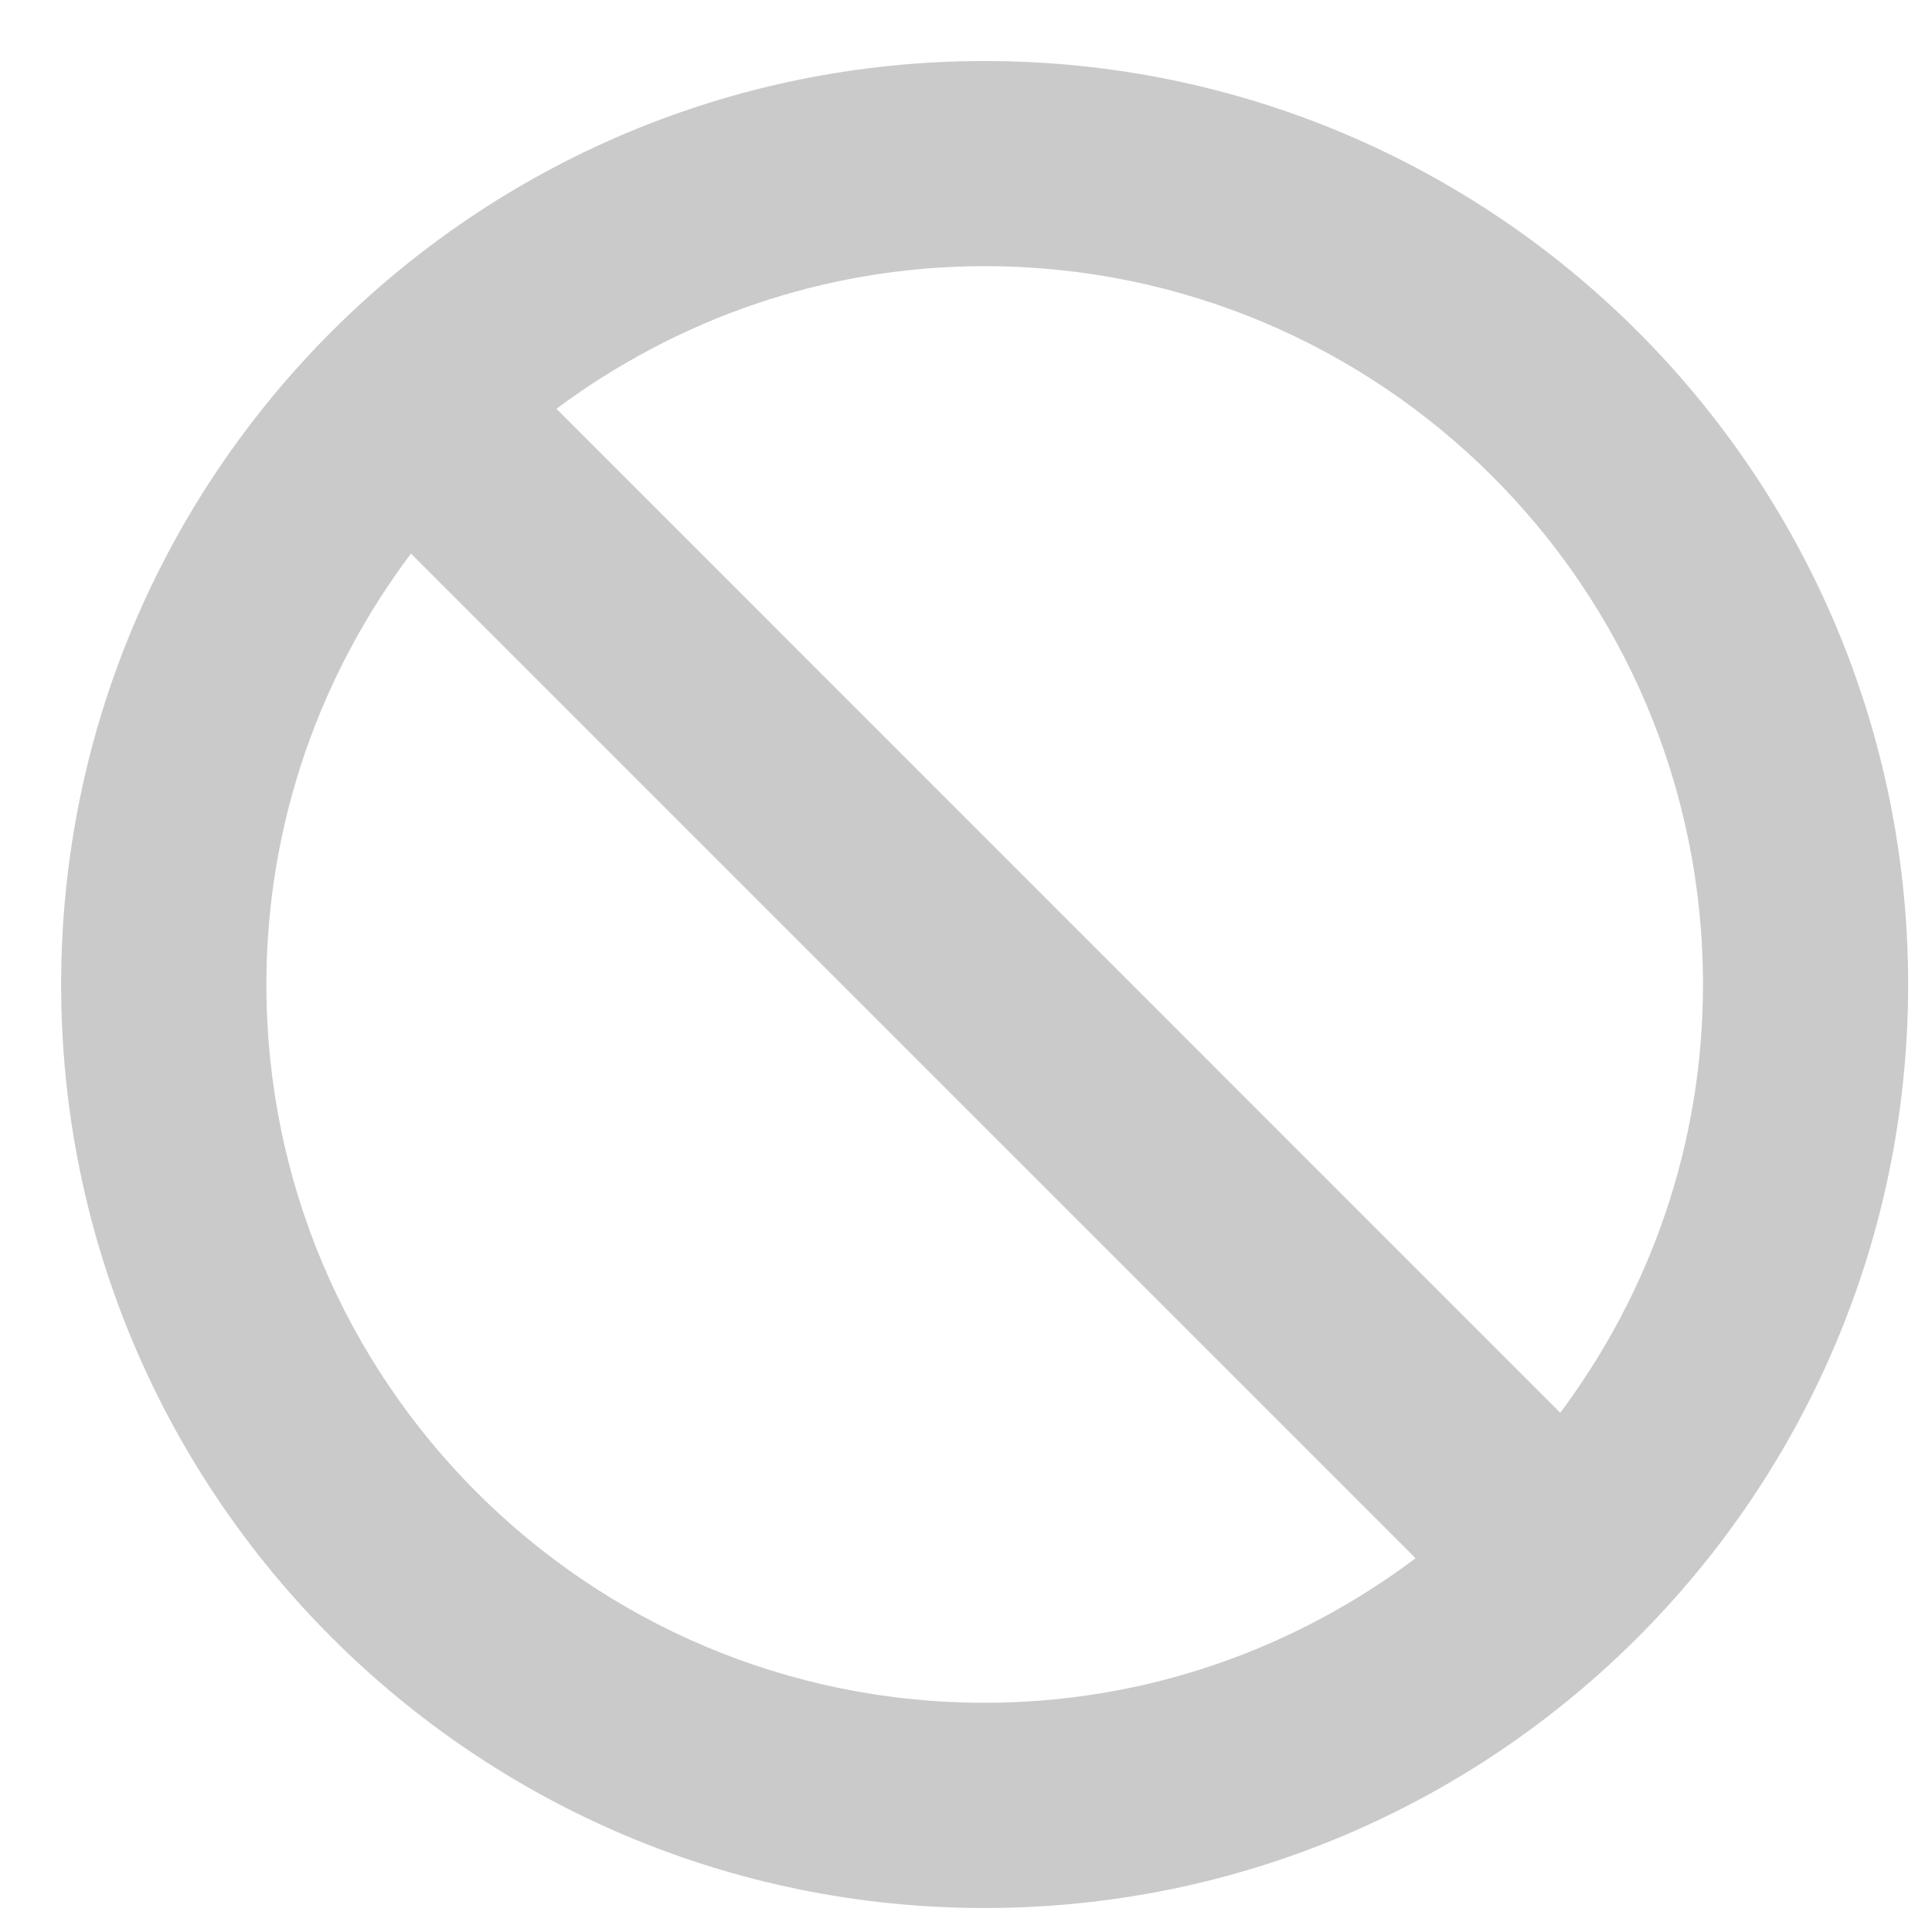<svg width="17" height="17" viewBox="0 0 17 17" fill="none" xmlns="http://www.w3.org/2000/svg">
<path fill-rule="evenodd" clip-rule="evenodd" d="M0.538 8.663C0.538 13.15 4.177 16.789 8.664 16.789C13.152 16.789 16.79 13.15 16.79 8.663C16.79 4.174 13.152 0.537 8.664 0.537C4.177 0.537 0.538 4.174 0.538 8.663ZM4.896 3.597C5.949 2.813 7.25 2.342 8.664 2.342C12.155 2.342 14.985 5.172 14.985 8.663C14.985 10.077 14.515 11.379 13.729 12.431L4.896 3.597ZM2.344 8.663C2.344 7.238 2.822 5.928 3.616 4.871L12.456 13.711C11.398 14.506 10.088 14.983 8.664 14.983C5.174 14.983 2.344 12.153 2.344 8.663Z" fill="#CACACA"/>
</svg>
